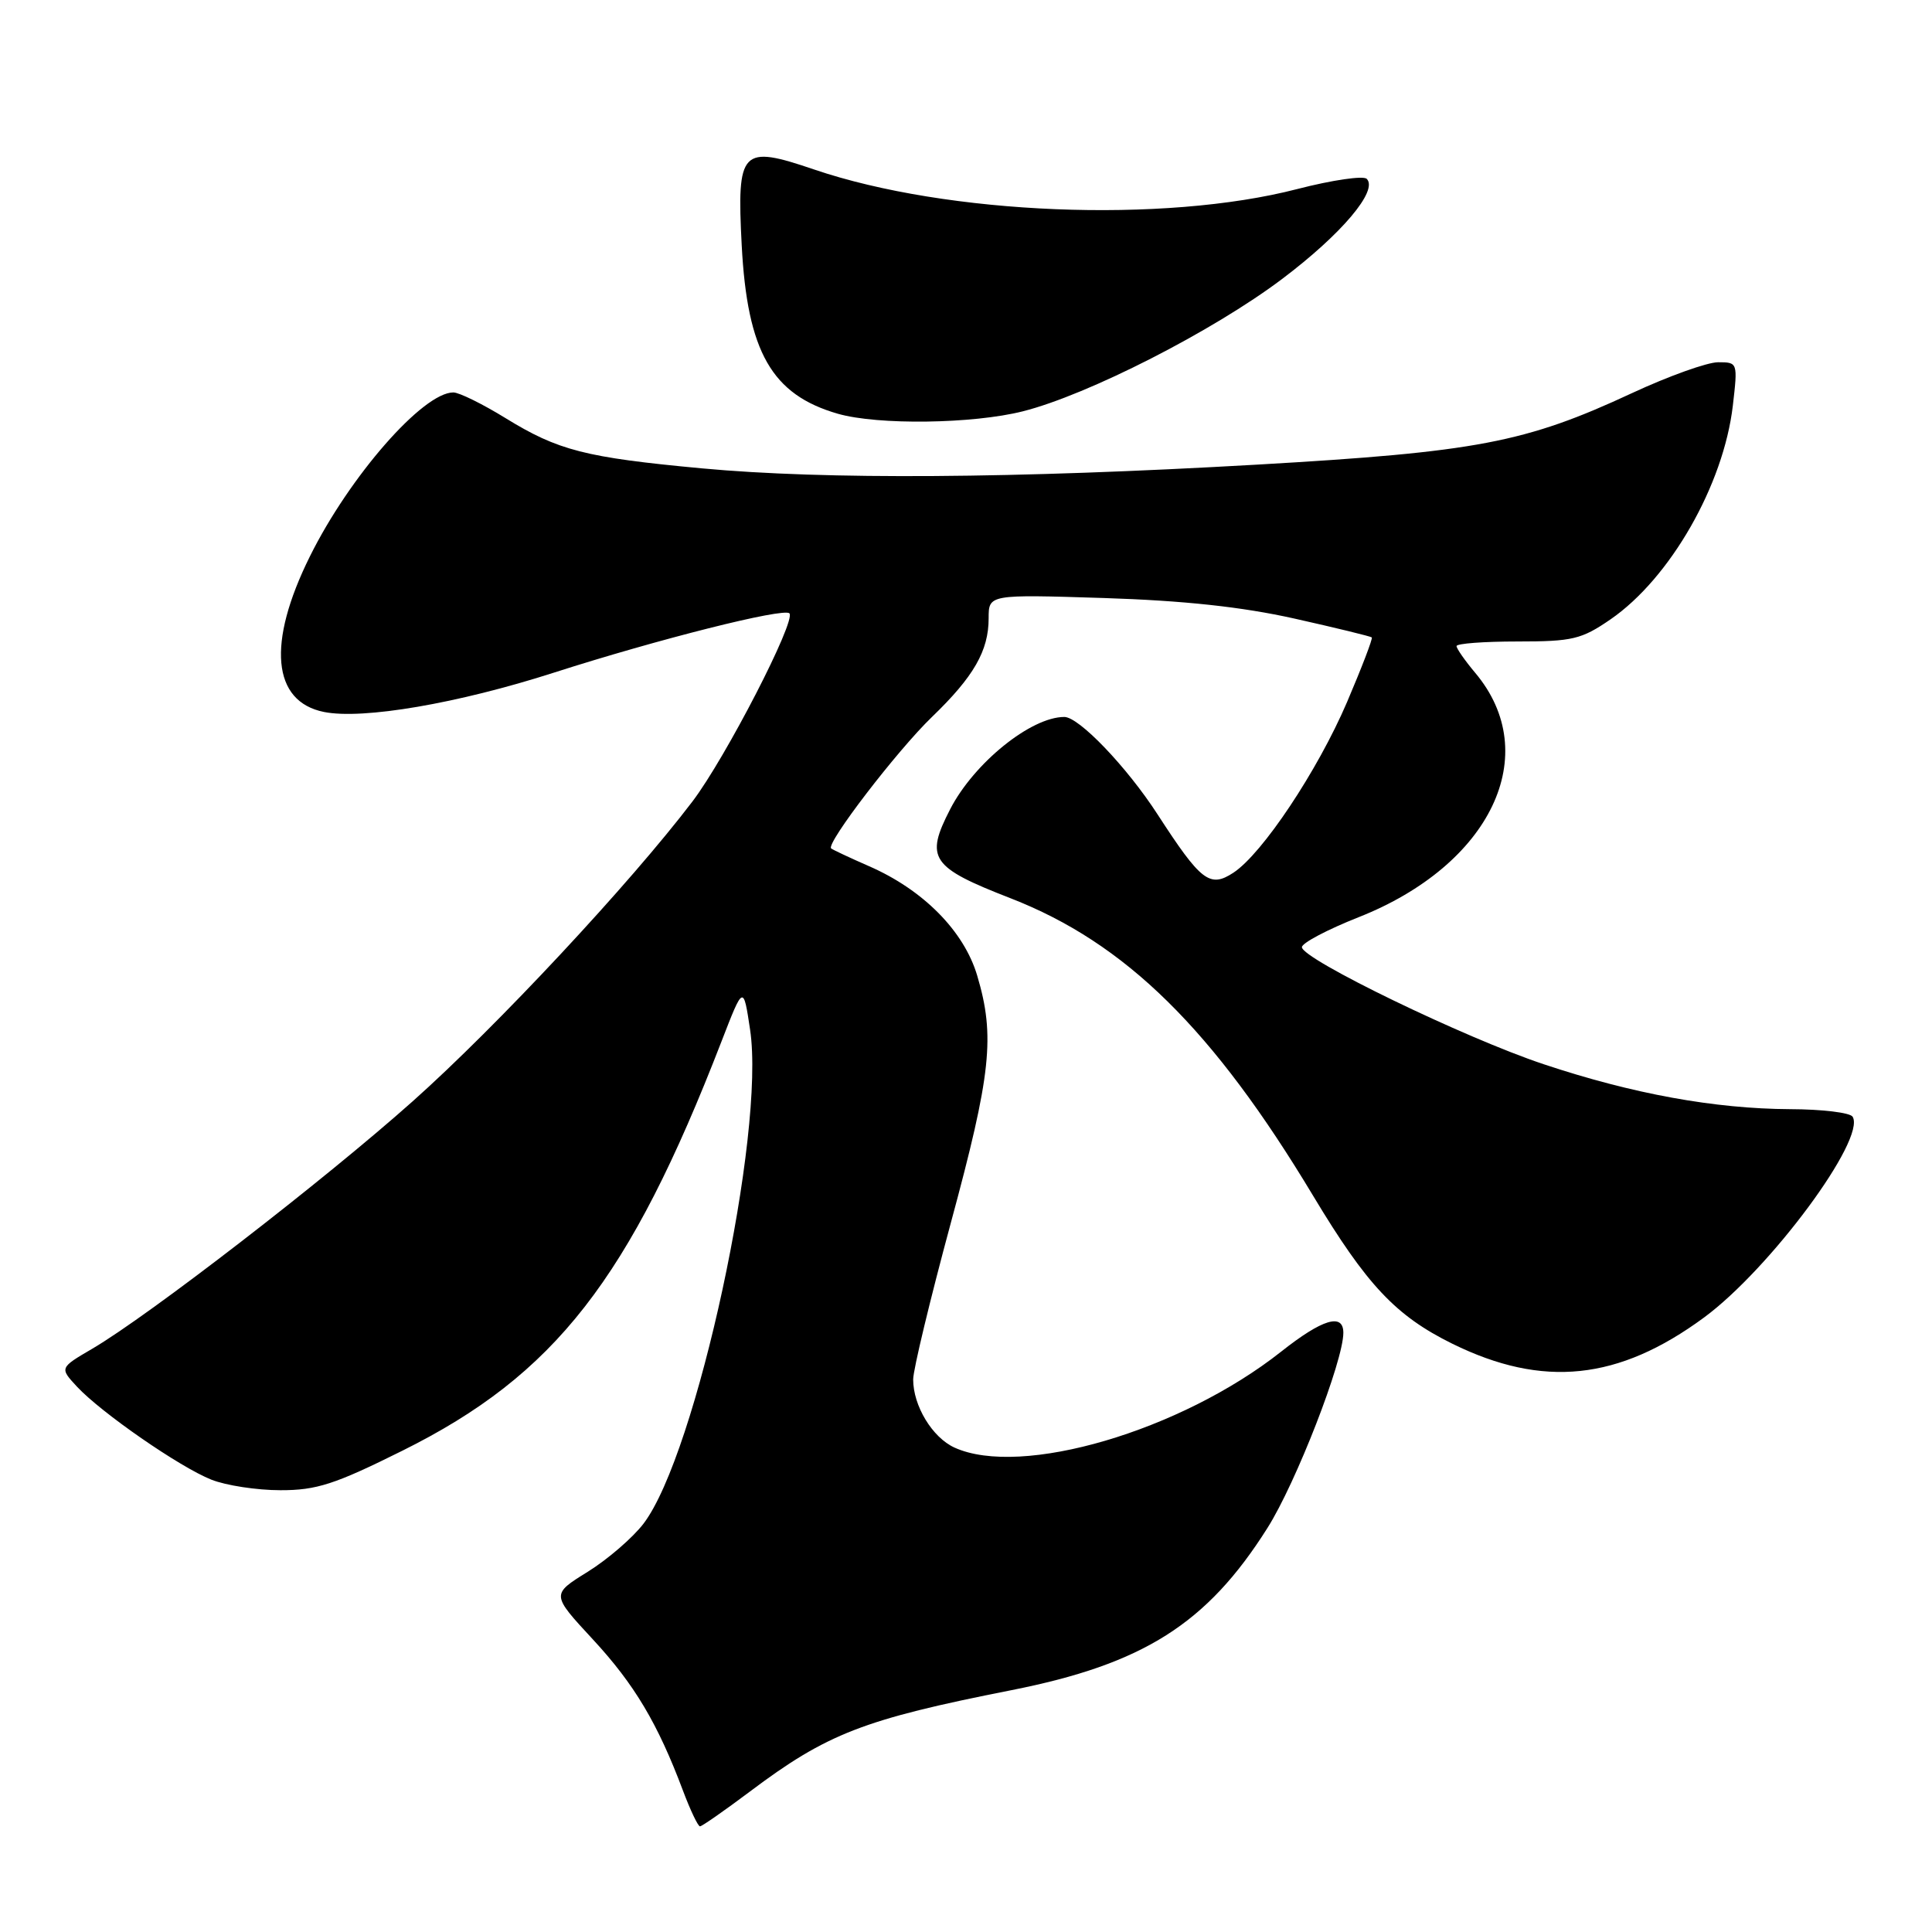 <?xml version="1.0" encoding="UTF-8" standalone="no"?>
<!DOCTYPE svg PUBLIC "-//W3C//DTD SVG 1.1//EN" "http://www.w3.org/Graphics/SVG/1.1/DTD/svg11.dtd" >
<svg xmlns="http://www.w3.org/2000/svg" xmlns:xlink="http://www.w3.org/1999/xlink" version="1.1" viewBox="0 0 256 256">
 <g >
 <path fill="currentColor"
d=" M 99.34 237.41 C 109.59 229.70 114.42 227.83 134.00 223.96 C 151.50 220.50 159.93 215.16 167.94 202.47 C 171.73 196.48 178.00 180.35 178.00 176.60 C 178.00 173.94 175.22 174.78 169.77 179.09 C 156.45 189.62 135.30 195.83 126.47 191.81 C 123.54 190.47 121.00 186.29 121.00 182.78 C 121.00 181.51 123.25 172.16 126.00 162.00 C 131.34 142.28 131.87 137.30 129.49 129.29 C 127.74 123.37 122.33 117.90 115.12 114.76 C 112.58 113.65 110.33 112.59 110.13 112.42 C 109.41 111.79 118.88 99.44 123.49 95.00 C 129.03 89.66 131.00 86.23 131.00 81.93 C 131.00 78.76 131.00 78.76 146.25 79.24 C 156.86 79.58 164.54 80.41 171.50 81.96 C 177.00 83.19 181.62 84.32 181.77 84.46 C 181.92 84.60 180.44 88.46 178.49 93.03 C 174.59 102.13 167.27 113.12 163.43 115.64 C 160.30 117.69 159.14 116.79 153.37 107.89 C 149.30 101.61 142.97 95.00 141.03 95.00 C 136.61 95.00 129.07 101.09 125.91 107.21 C 122.54 113.75 123.33 114.91 133.92 119.03 C 149.13 124.95 160.74 136.37 174.01 158.47 C 181.11 170.28 184.94 174.35 192.44 178.05 C 204.45 183.96 214.46 182.92 225.79 174.58 C 234.56 168.12 247.30 150.91 245.48 147.97 C 245.15 147.43 241.42 146.98 237.19 146.97 C 227.19 146.92 216.31 144.94 204.53 141.01 C 194.06 137.52 172.49 127.07 172.51 125.50 C 172.52 124.95 175.89 123.17 180.01 121.54 C 197.56 114.61 204.56 99.95 195.47 89.15 C 194.11 87.53 193.00 85.94 193.00 85.61 C 193.00 85.27 196.63 85.00 201.07 85.00 C 208.36 85.00 209.55 84.72 213.40 82.07 C 221.30 76.63 228.38 64.26 229.61 53.75 C 230.27 48.04 230.26 48.00 227.66 48.00 C 226.22 48.00 221.09 49.84 216.27 52.08 C 202.11 58.67 195.69 59.89 166.50 61.57 C 134.39 63.41 109.38 63.58 93.00 62.06 C 77.56 60.62 73.96 59.70 66.98 55.40 C 63.94 53.53 60.84 52.00 60.07 52.00 C 56.05 52.00 46.32 63.11 41.06 73.73 C 35.35 85.23 36.06 92.96 42.93 94.34 C 48.08 95.37 60.65 93.22 73.39 89.13 C 87.19 84.70 103.84 80.51 104.60 81.27 C 105.53 82.20 96.15 100.41 91.76 106.19 C 83.52 117.03 65.82 136.01 54.68 145.93 C 42.99 156.35 19.73 174.31 12.25 178.70 C 7.89 181.25 7.89 181.25 10.20 183.74 C 13.41 187.19 23.80 194.39 28.00 196.06 C 29.93 196.83 34.04 197.46 37.14 197.46 C 41.94 197.47 44.35 196.69 53.31 192.23 C 73.54 182.18 83.41 169.52 95.60 138.00 C 98.50 130.51 98.50 130.51 99.39 136.43 C 101.45 150.18 92.29 192.68 85.27 201.89 C 83.85 203.75 80.52 206.63 77.86 208.28 C 73.04 211.27 73.04 211.27 78.55 217.22 C 84.07 223.18 87.16 228.38 90.49 237.25 C 91.47 239.86 92.49 242.00 92.75 242.00 C 93.01 242.00 95.98 239.93 99.34 237.41 Z  M 135.54 54.50 C 144.17 52.32 160.71 43.88 169.88 36.97 C 177.76 31.03 182.65 25.25 181.10 23.70 C 180.65 23.25 176.51 23.86 171.89 25.05 C 154.21 29.62 125.53 28.46 107.88 22.46 C 98.21 19.17 97.62 19.78 98.28 32.50 C 99.02 46.63 102.26 52.31 111.04 54.83 C 116.33 56.34 128.89 56.18 135.54 54.50 Z "/>
</g>
</svg>